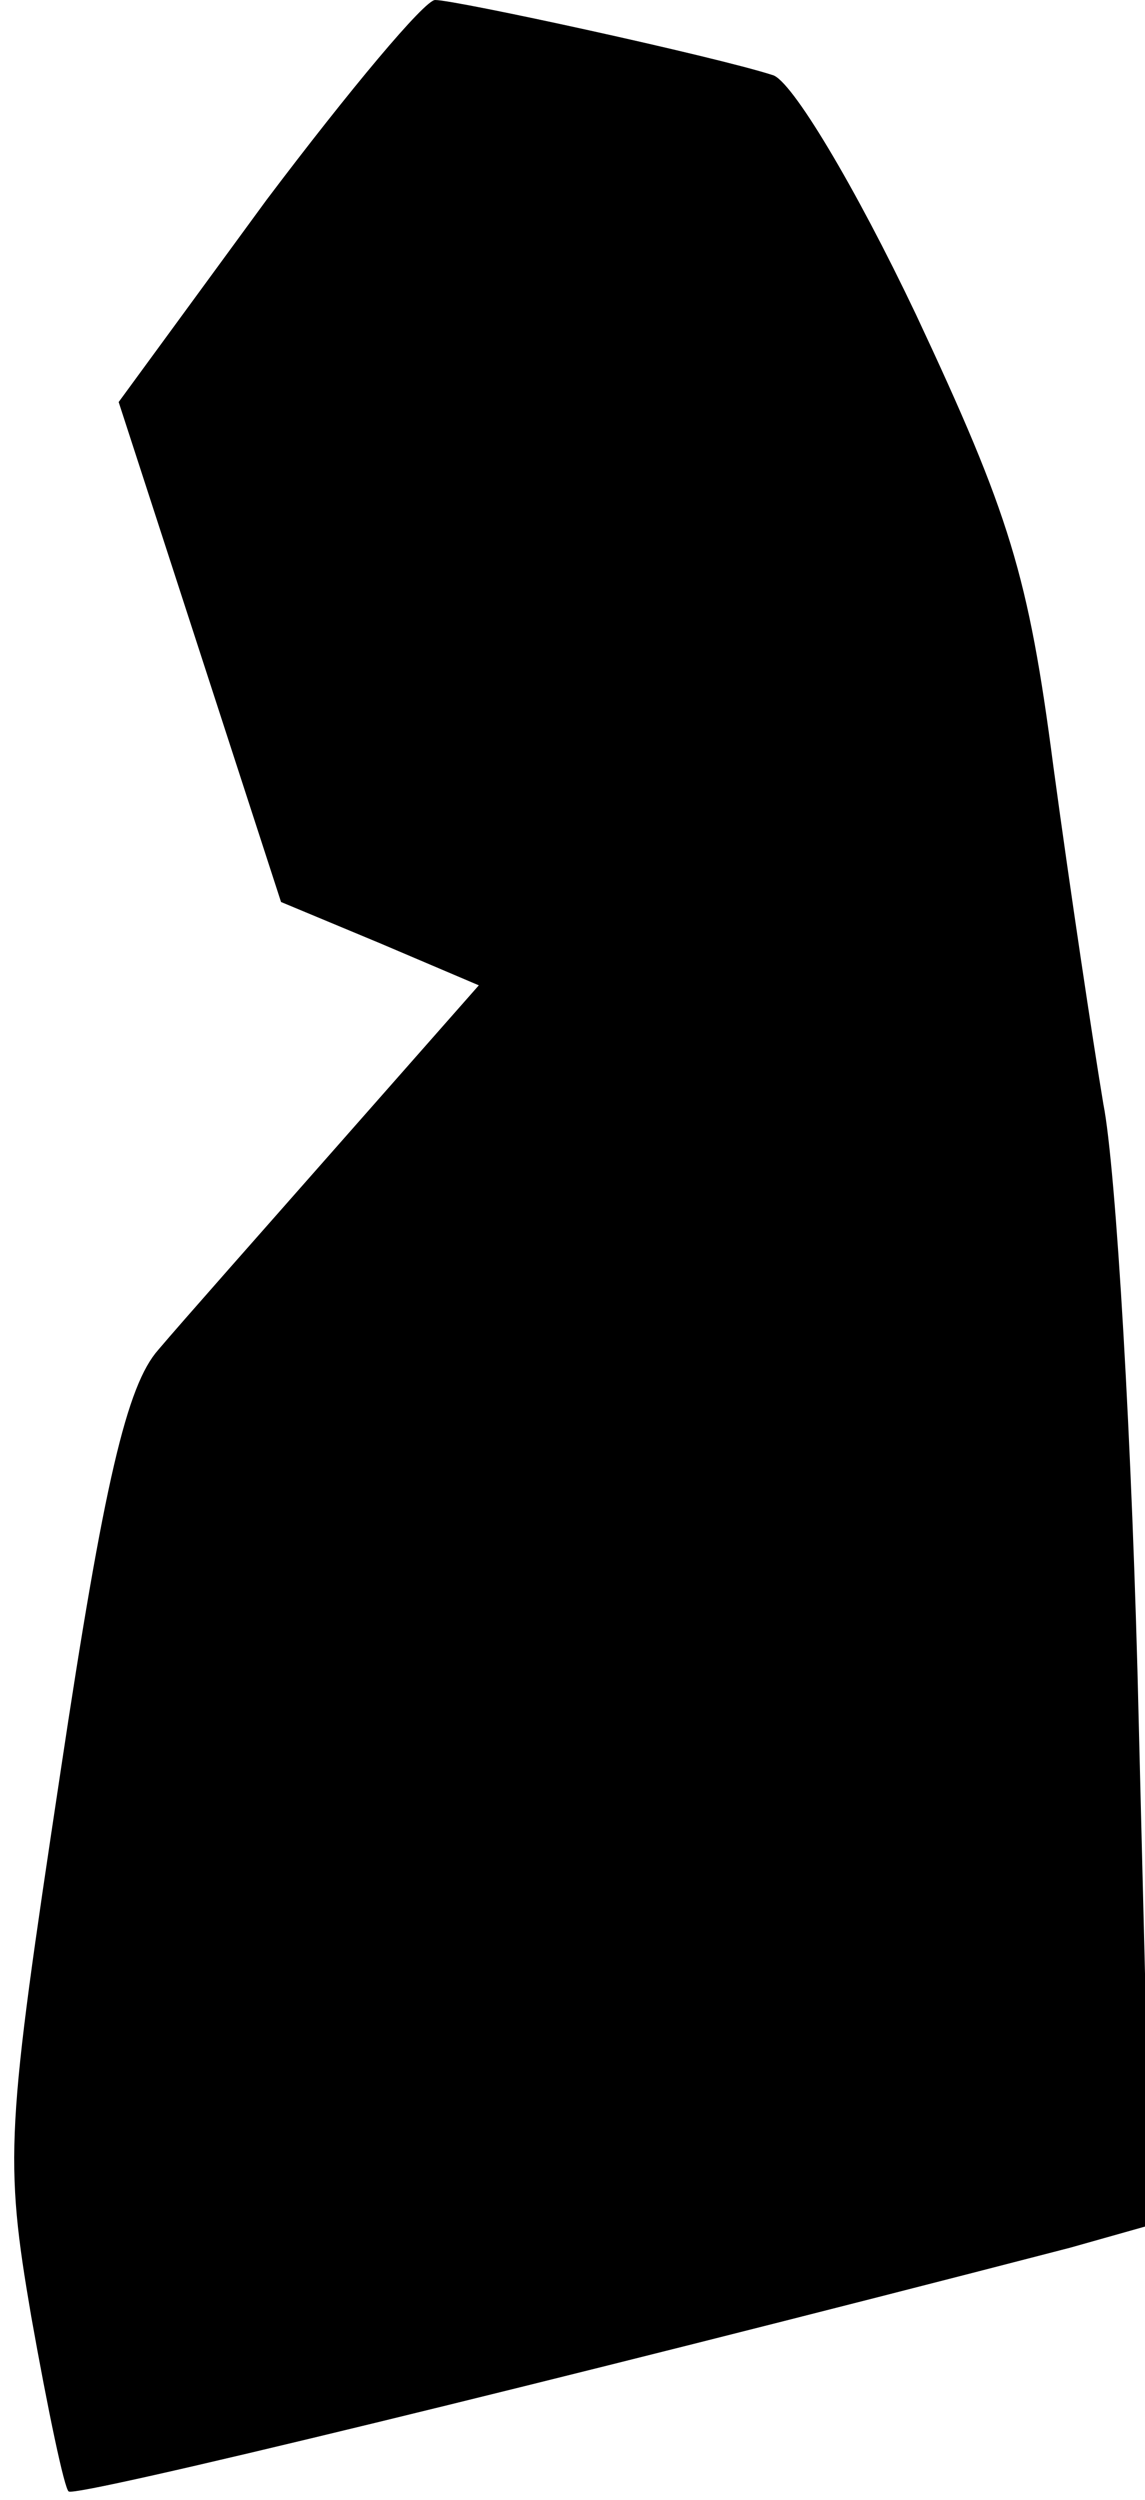 <?xml version="1.0" standalone="no"?>
<!DOCTYPE svg PUBLIC "-//W3C//DTD SVG 20010904//EN"
 "http://www.w3.org/TR/2001/REC-SVG-20010904/DTD/svg10.dtd">
<svg version="1.0" xmlns="http://www.w3.org/2000/svg"
 width="55pt" height="120pt" viewBox="0 0 55 120"
 preserveAspectRatio="xMidYMid meet">
<g transform="translate(0,120) scale(0.1,-0.1)"
fill="#000000" stroke="none">
<path fill="#000000" stroke="none" d="M128 1104 l-71 -97 39 -120 39 -120 48
-20 47 -20 -67 -76 c-37 -42 -76 -86 -87 -99 -15 -17 -26 -63 -47 -203 -26
-172 -27 -185 -14 -261 8 -45 16 -83 18 -84 3 -3 230 52 481 117 l39 11 -6
241 c-3 133 -11 267 -17 297 -5 30 -16 103 -24 162 -12 92 -21 121 -66 217
-29 61 -60 113 -69 115 -28 9 -152 36 -162 36 -5 0 -41 -43 -81 -96z"/>
</g>
</svg>
